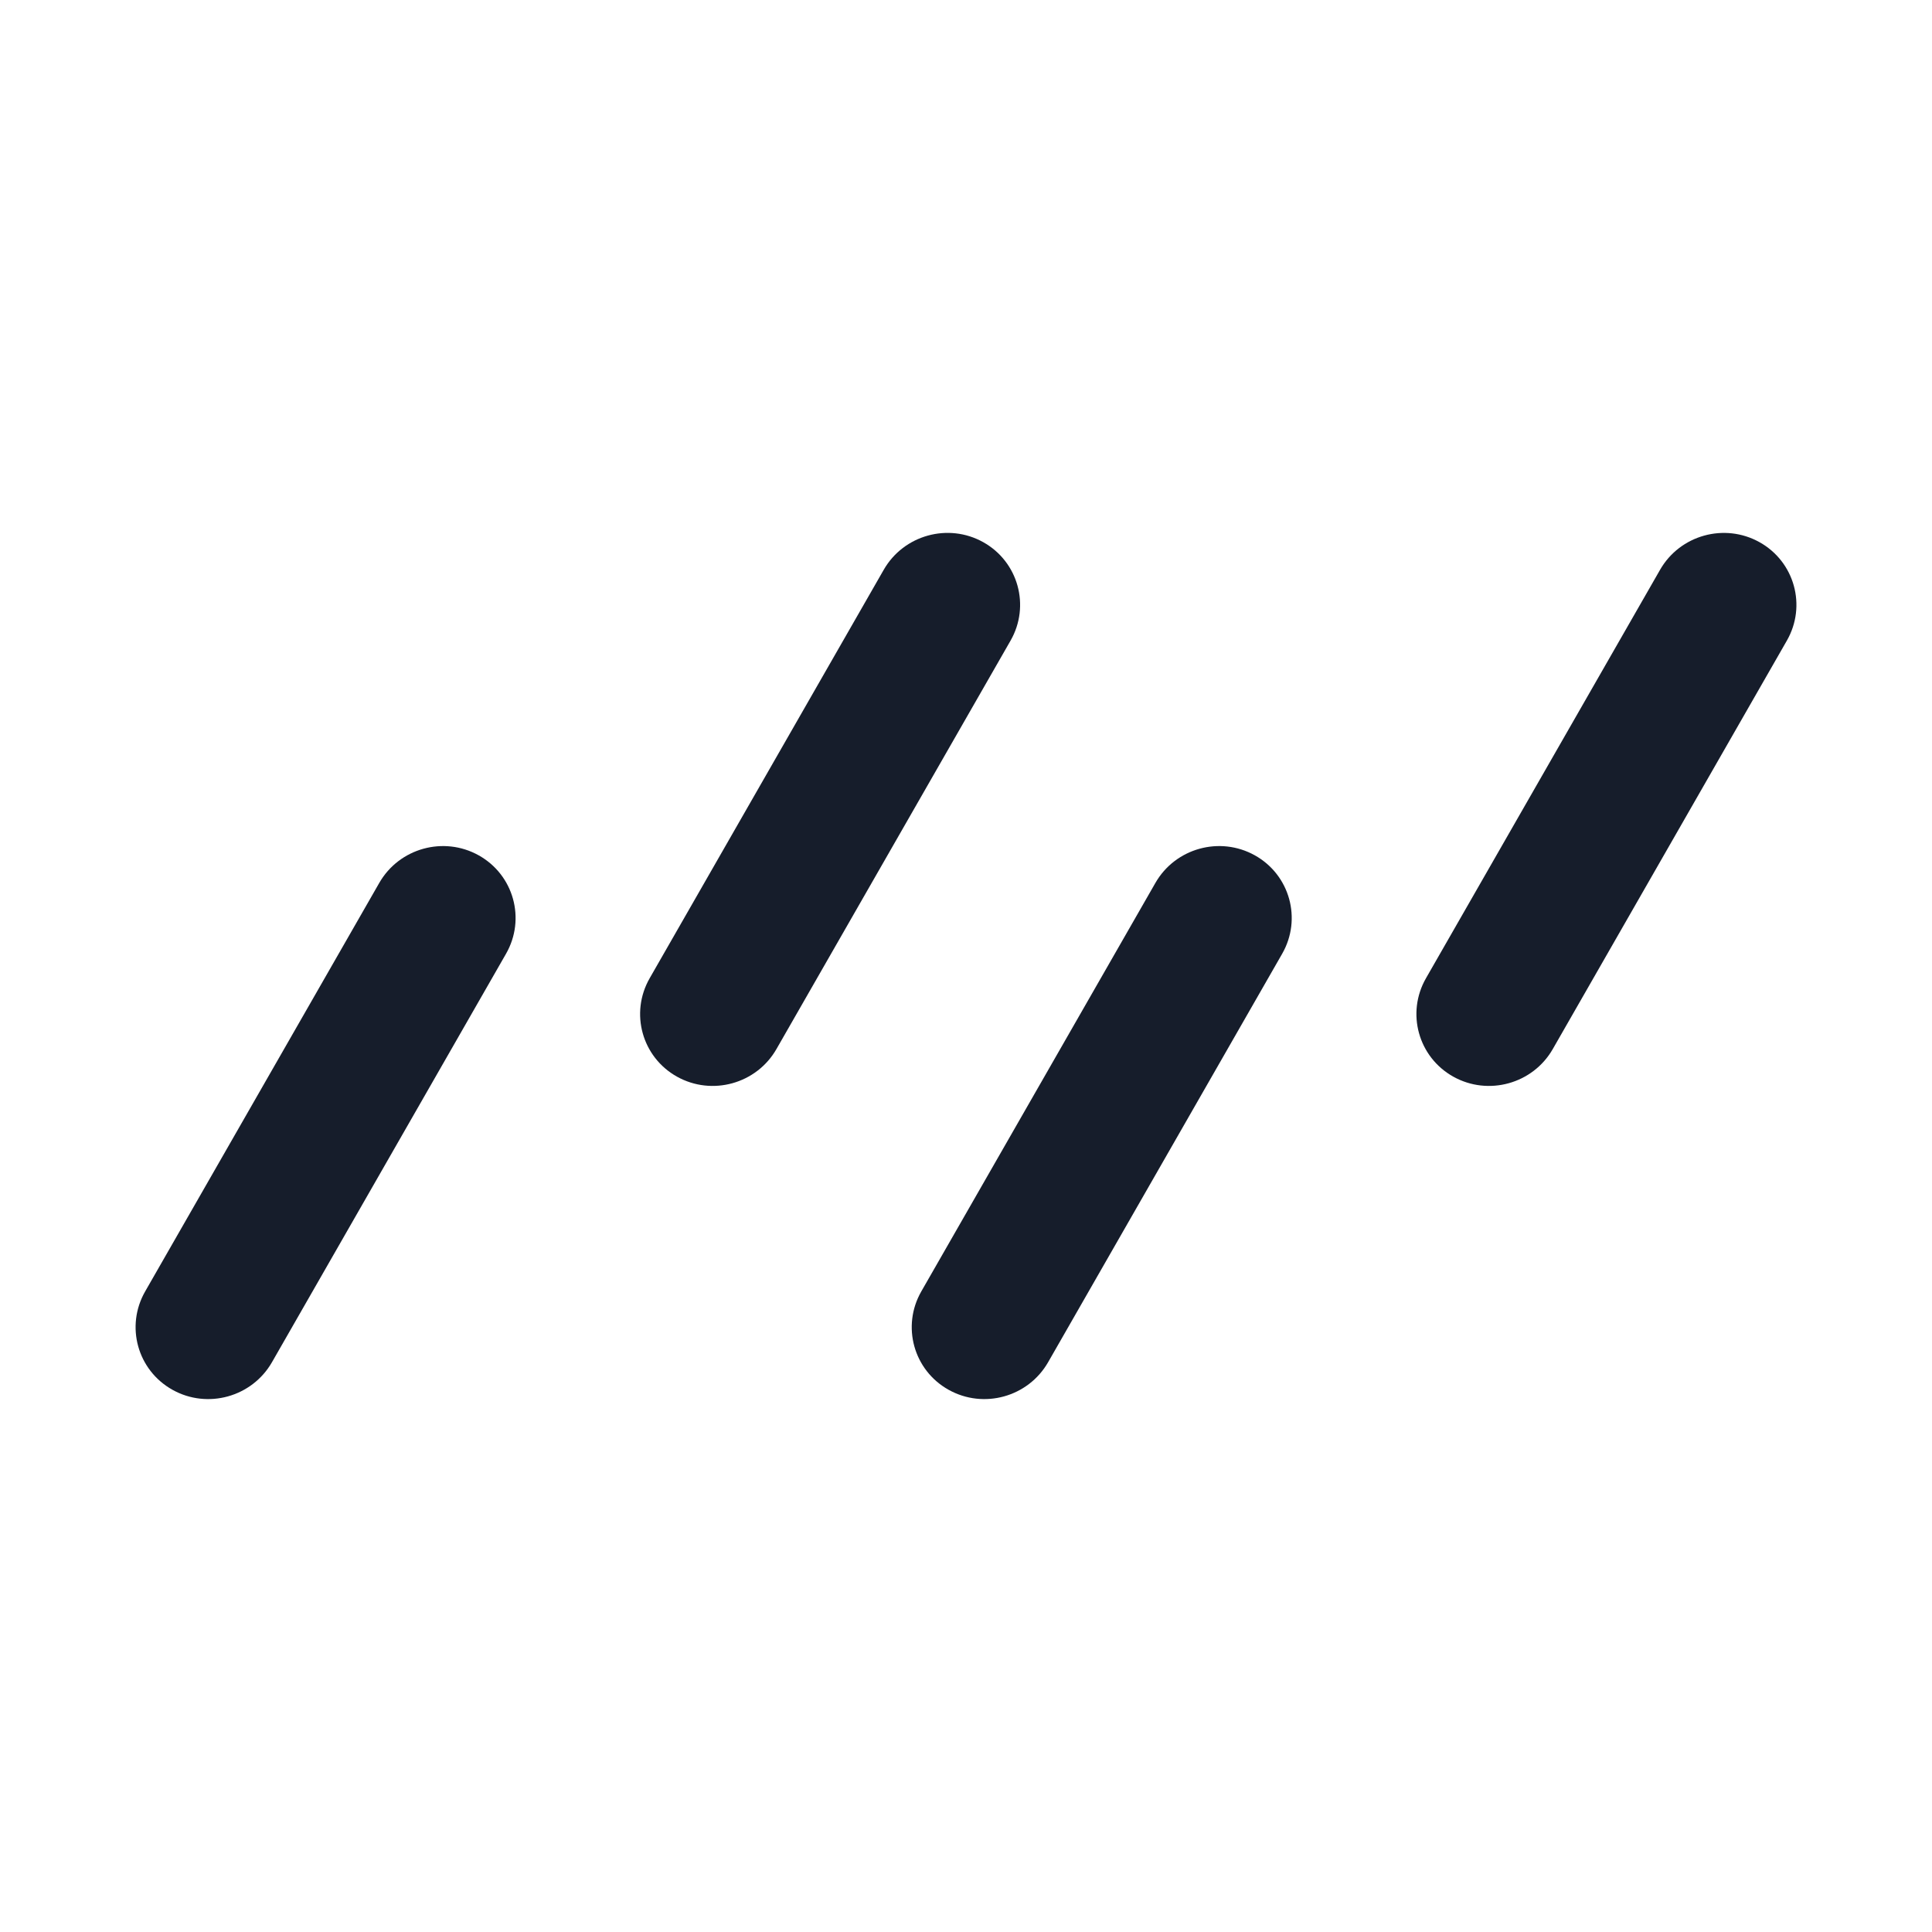 <svg width="48" height="48" viewBox="0 0 48 48" fill="none" xmlns="http://www.w3.org/2000/svg">
<path d="M12.572 23.696C13.067 22.832 12.764 21.737 11.894 21.251C11.024 20.765 9.917 21.072 9.422 21.937L3.607 32.084C3.111 32.949 3.415 34.044 4.285 34.529C5.154 35.015 6.261 34.709 6.757 33.844L12.572 23.696Z" fill="#161D2B"/>
<path d="M25.107 15.916C25.602 15.051 25.298 13.956 24.428 13.47C23.559 12.985 22.452 13.291 21.956 14.156L16.141 24.304C15.646 25.168 15.949 26.263 16.819 26.749C17.689 27.235 18.796 26.928 19.291 26.063L25.107 15.916Z" fill="#161D2B"/>
<path d="M44.394 15.916C44.889 15.052 44.586 13.957 43.716 13.471C42.846 12.985 41.739 13.292 41.244 14.156L35.428 24.304C34.933 25.168 35.236 26.263 36.106 26.749C36.976 27.235 38.083 26.928 38.578 26.064L44.394 15.916Z" fill="#161D2B"/>
<path d="M31.855 23.696C32.35 22.832 32.047 21.737 31.177 21.251C30.307 20.765 29.2 21.072 28.705 21.937L22.89 32.084C22.394 32.949 22.698 34.044 23.568 34.529C24.438 35.015 25.544 34.709 26.04 33.844L31.855 23.696Z" fill="#161D2B"/>
</svg>
